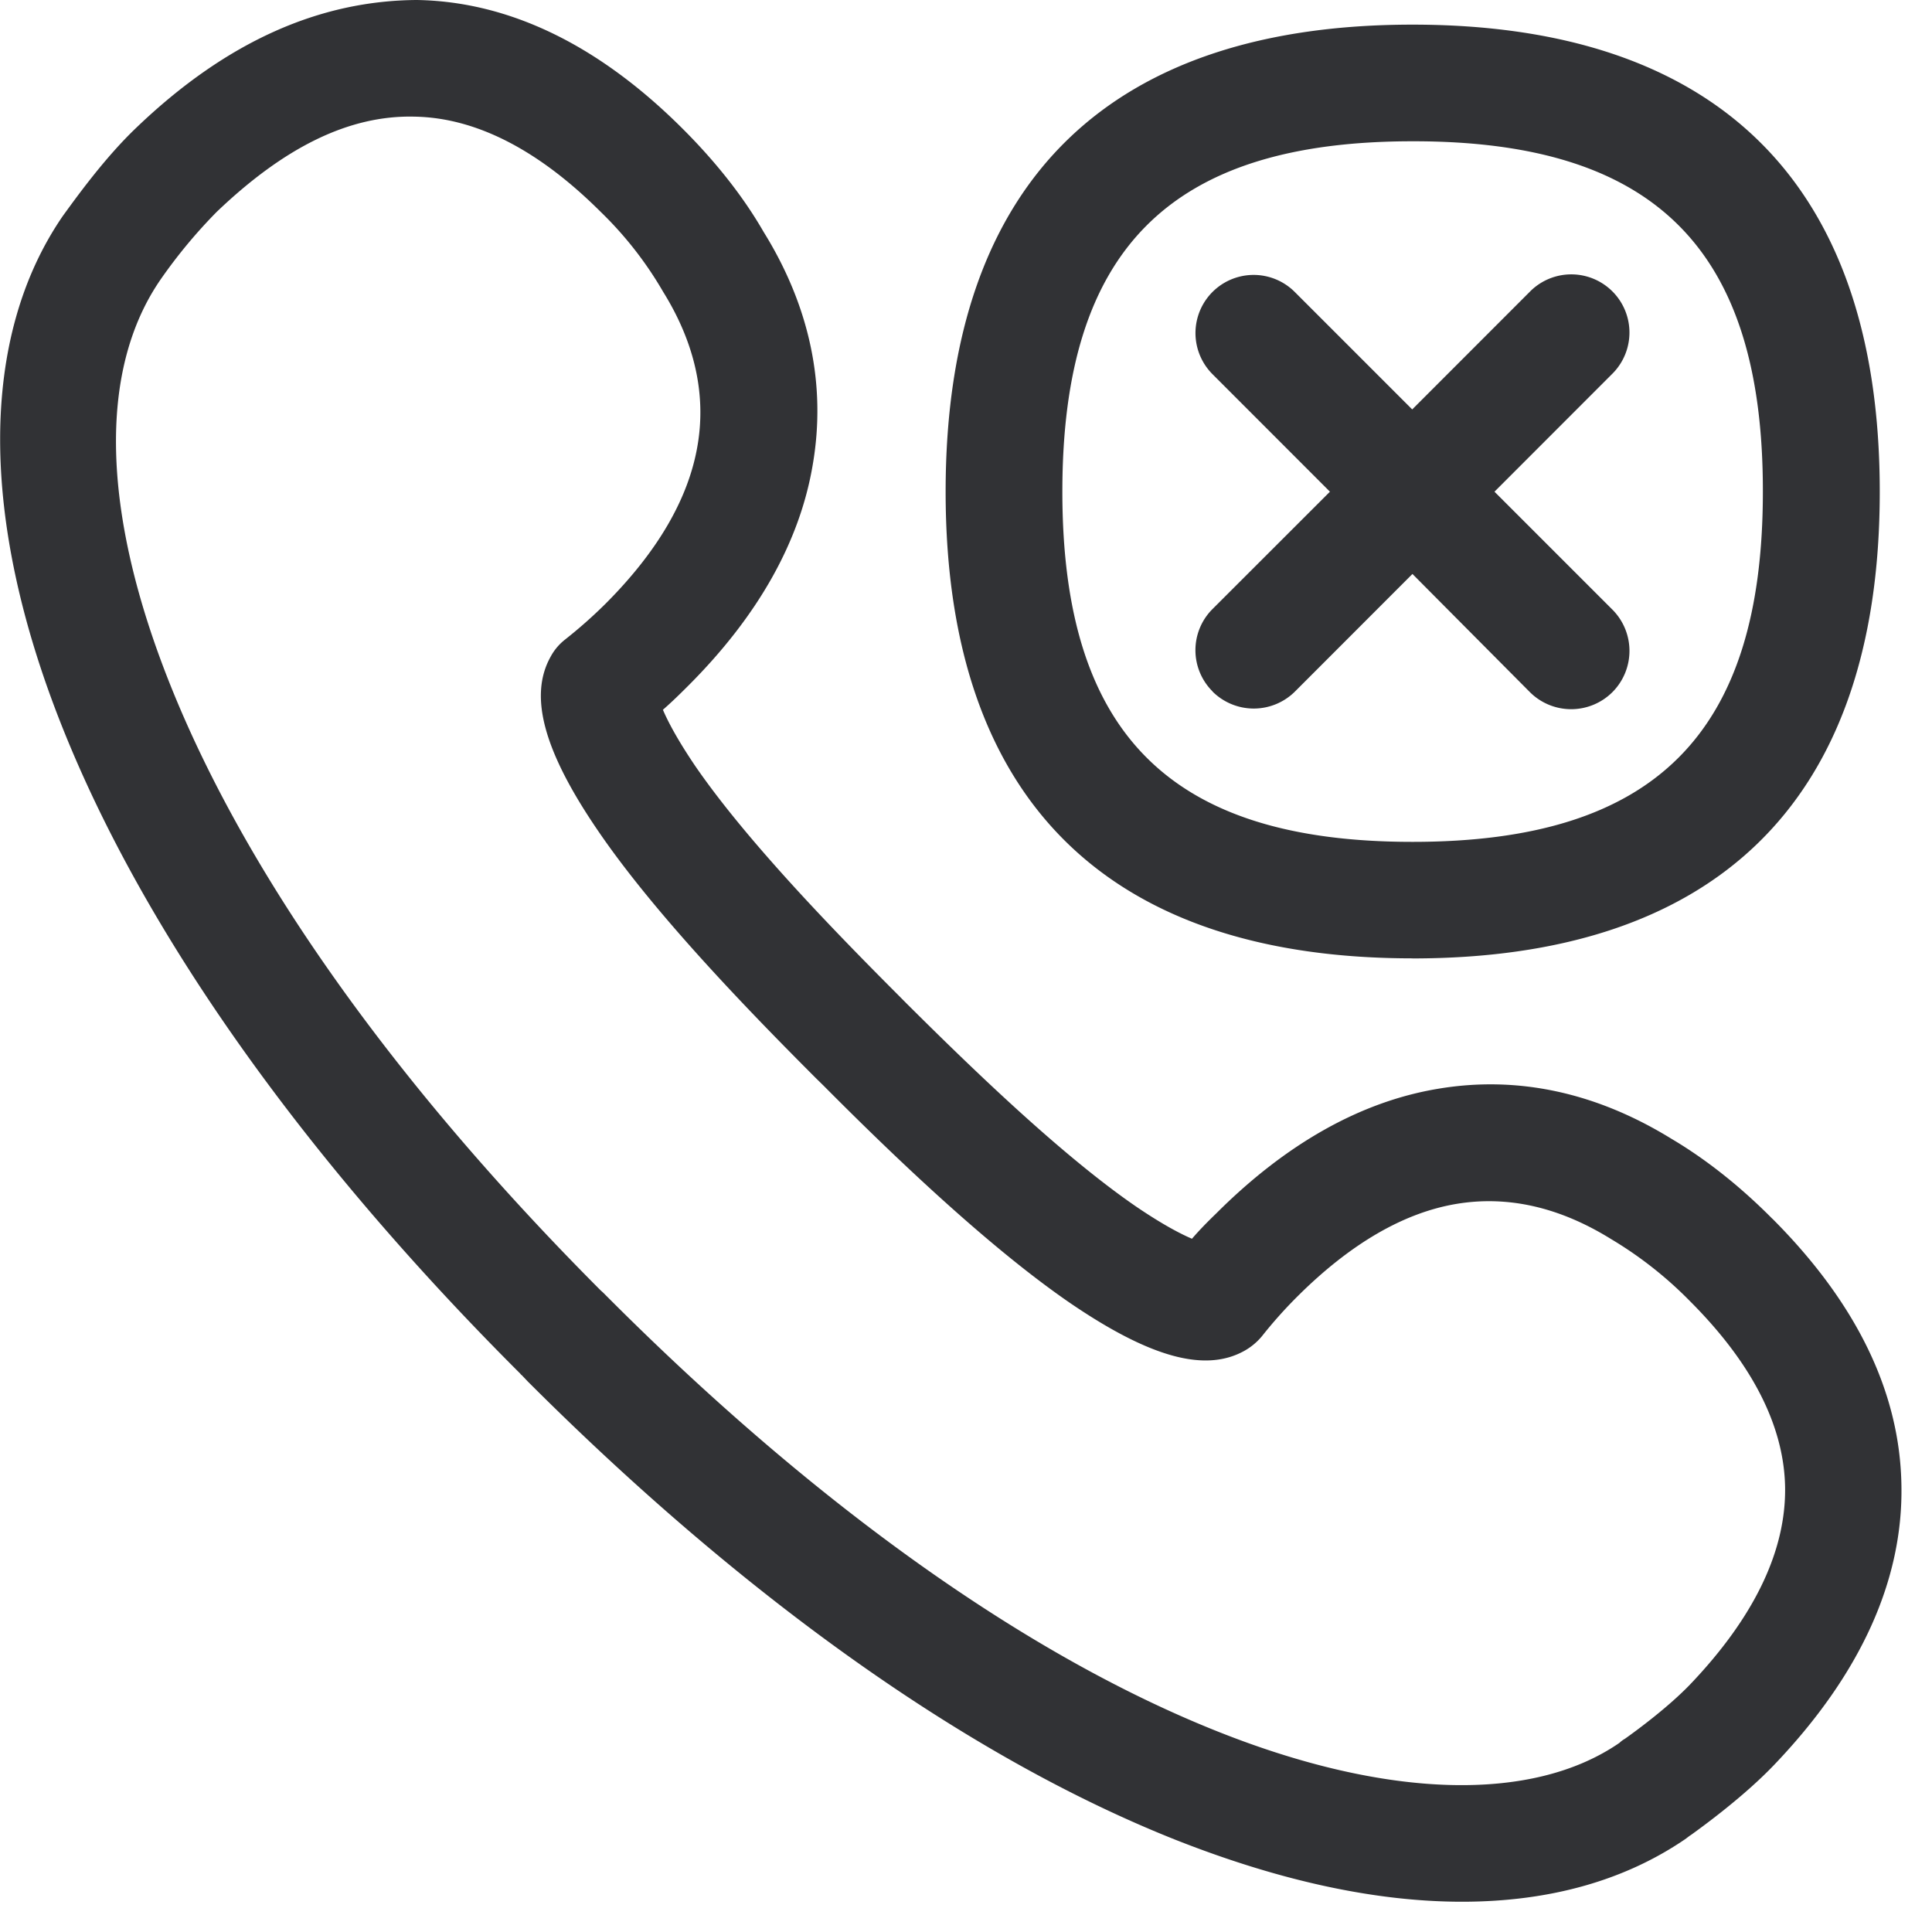 <svg width="24" height="24" viewBox="0 0 24 24" xmlns="http://www.w3.org/2000/svg"><path d="M20.992 20.928c.8-.837 1.196-1.664 1.183-2.457-.014-.763-.414-1.54-1.18-2.306a4.856 4.856 0 00-.982-.773c-.645-.4-1.287-.542-1.919-.437-.659.11-1.32.497-1.973 1.146a5.65 5.65 0 00-.444.497.776.776 0 01-.211.178c-.491.28-1.18.088-2.175-.591-1.042-.716-2.249-1.882-3.062-2.7l-.095-.093c-.816-.817-1.986-2.02-2.699-3.063-.679-.991-.87-1.68-.595-2.171a.674.674 0 01.178-.212 5.95 5.95 0 00.501-.443c.65-.65 1.036-1.311 1.147-1.974.107-.632-.037-1.274-.427-1.902a4.57 4.57 0 00-.78-.998c-.77-.767-1.546-1.167-2.31-1.18-.816-.02-1.62.383-2.457 1.183a6.384 6.384 0 00-.695.837c-.784 1.133-.733 2.904.114 5.028.944 2.367 2.797 4.972 5.351 7.533l.027.024.084.084c2.568 2.568 5.18 4.427 7.553 5.371 2.1.837 3.91.888 4.992.141a.32.32 0 01.067-.05c.175-.124.548-.403.807-.672zm1.025-5.789c1.042 1.043 1.583 2.152 1.603 3.305.024 1.186-.51 2.36-1.583 3.482-.37.387-.867.75-1.029.867l-.026.017c-.01.01-.024.017-.034.027-.756.521-1.694.787-2.787.787-1.082 0-2.279-.263-3.57-.774-2.554-1.018-5.33-2.984-8.036-5.69l-.074-.078c-.007-.003-.014-.013-.02-.02C3.758 14.363 1.79 11.583.773 9.03-.259 6.44-.255 4.185.783 2.679c.162-.222.518-.72.914-1.096C2.82.508 3.977.007 5.18 0c1.15.02 2.262.561 3.304 1.603.41.41.75.84 1.002 1.278.571.92.78 1.899.611 2.887-.16.961-.682 1.886-1.55 2.753-.1.1-.204.202-.312.296.06.141.175.363.397.692.645.941 1.755 2.08 2.531 2.857l.094.095c.777.773 1.916 1.882 2.86 2.53.327.222.549.337.69.397.09-.104.181-.198.299-.312.864-.864 1.791-1.389 2.753-1.55.991-.168 1.97.044 2.907.622.414.245.844.581 1.25.991zm-4.47-13.384c-3.01 0-4.35 1.34-4.35 4.353 0 3.008 1.34 4.35 4.35 4.35 3.011 0 4.352-1.342 4.352-4.35.004-3.012-1.341-4.357-4.353-4.353zm0 10.15c-3.665 0-5.8-1.848-5.8-5.797 0-3.953 2.135-5.802 5.8-5.802 3.663 0 5.804 1.852 5.804 5.802 0 3.95-2.14 5.798-5.805 5.798zm-2.485-3.317a.722.722 0 010-1.022l1.459-1.458-1.459-1.46a.722.722 0 111.022-1.021l1.459 1.459 1.465-1.466a.722.722 0 111.022 1.022l-1.465 1.466 1.465 1.465a.726.726 0 010 1.025.726.726 0 01-1.025 0L17.546 7.13l-1.459 1.46a.726.726 0 01-1.025 0z" fill="#313235" fill-rule="nonzero"/></svg>